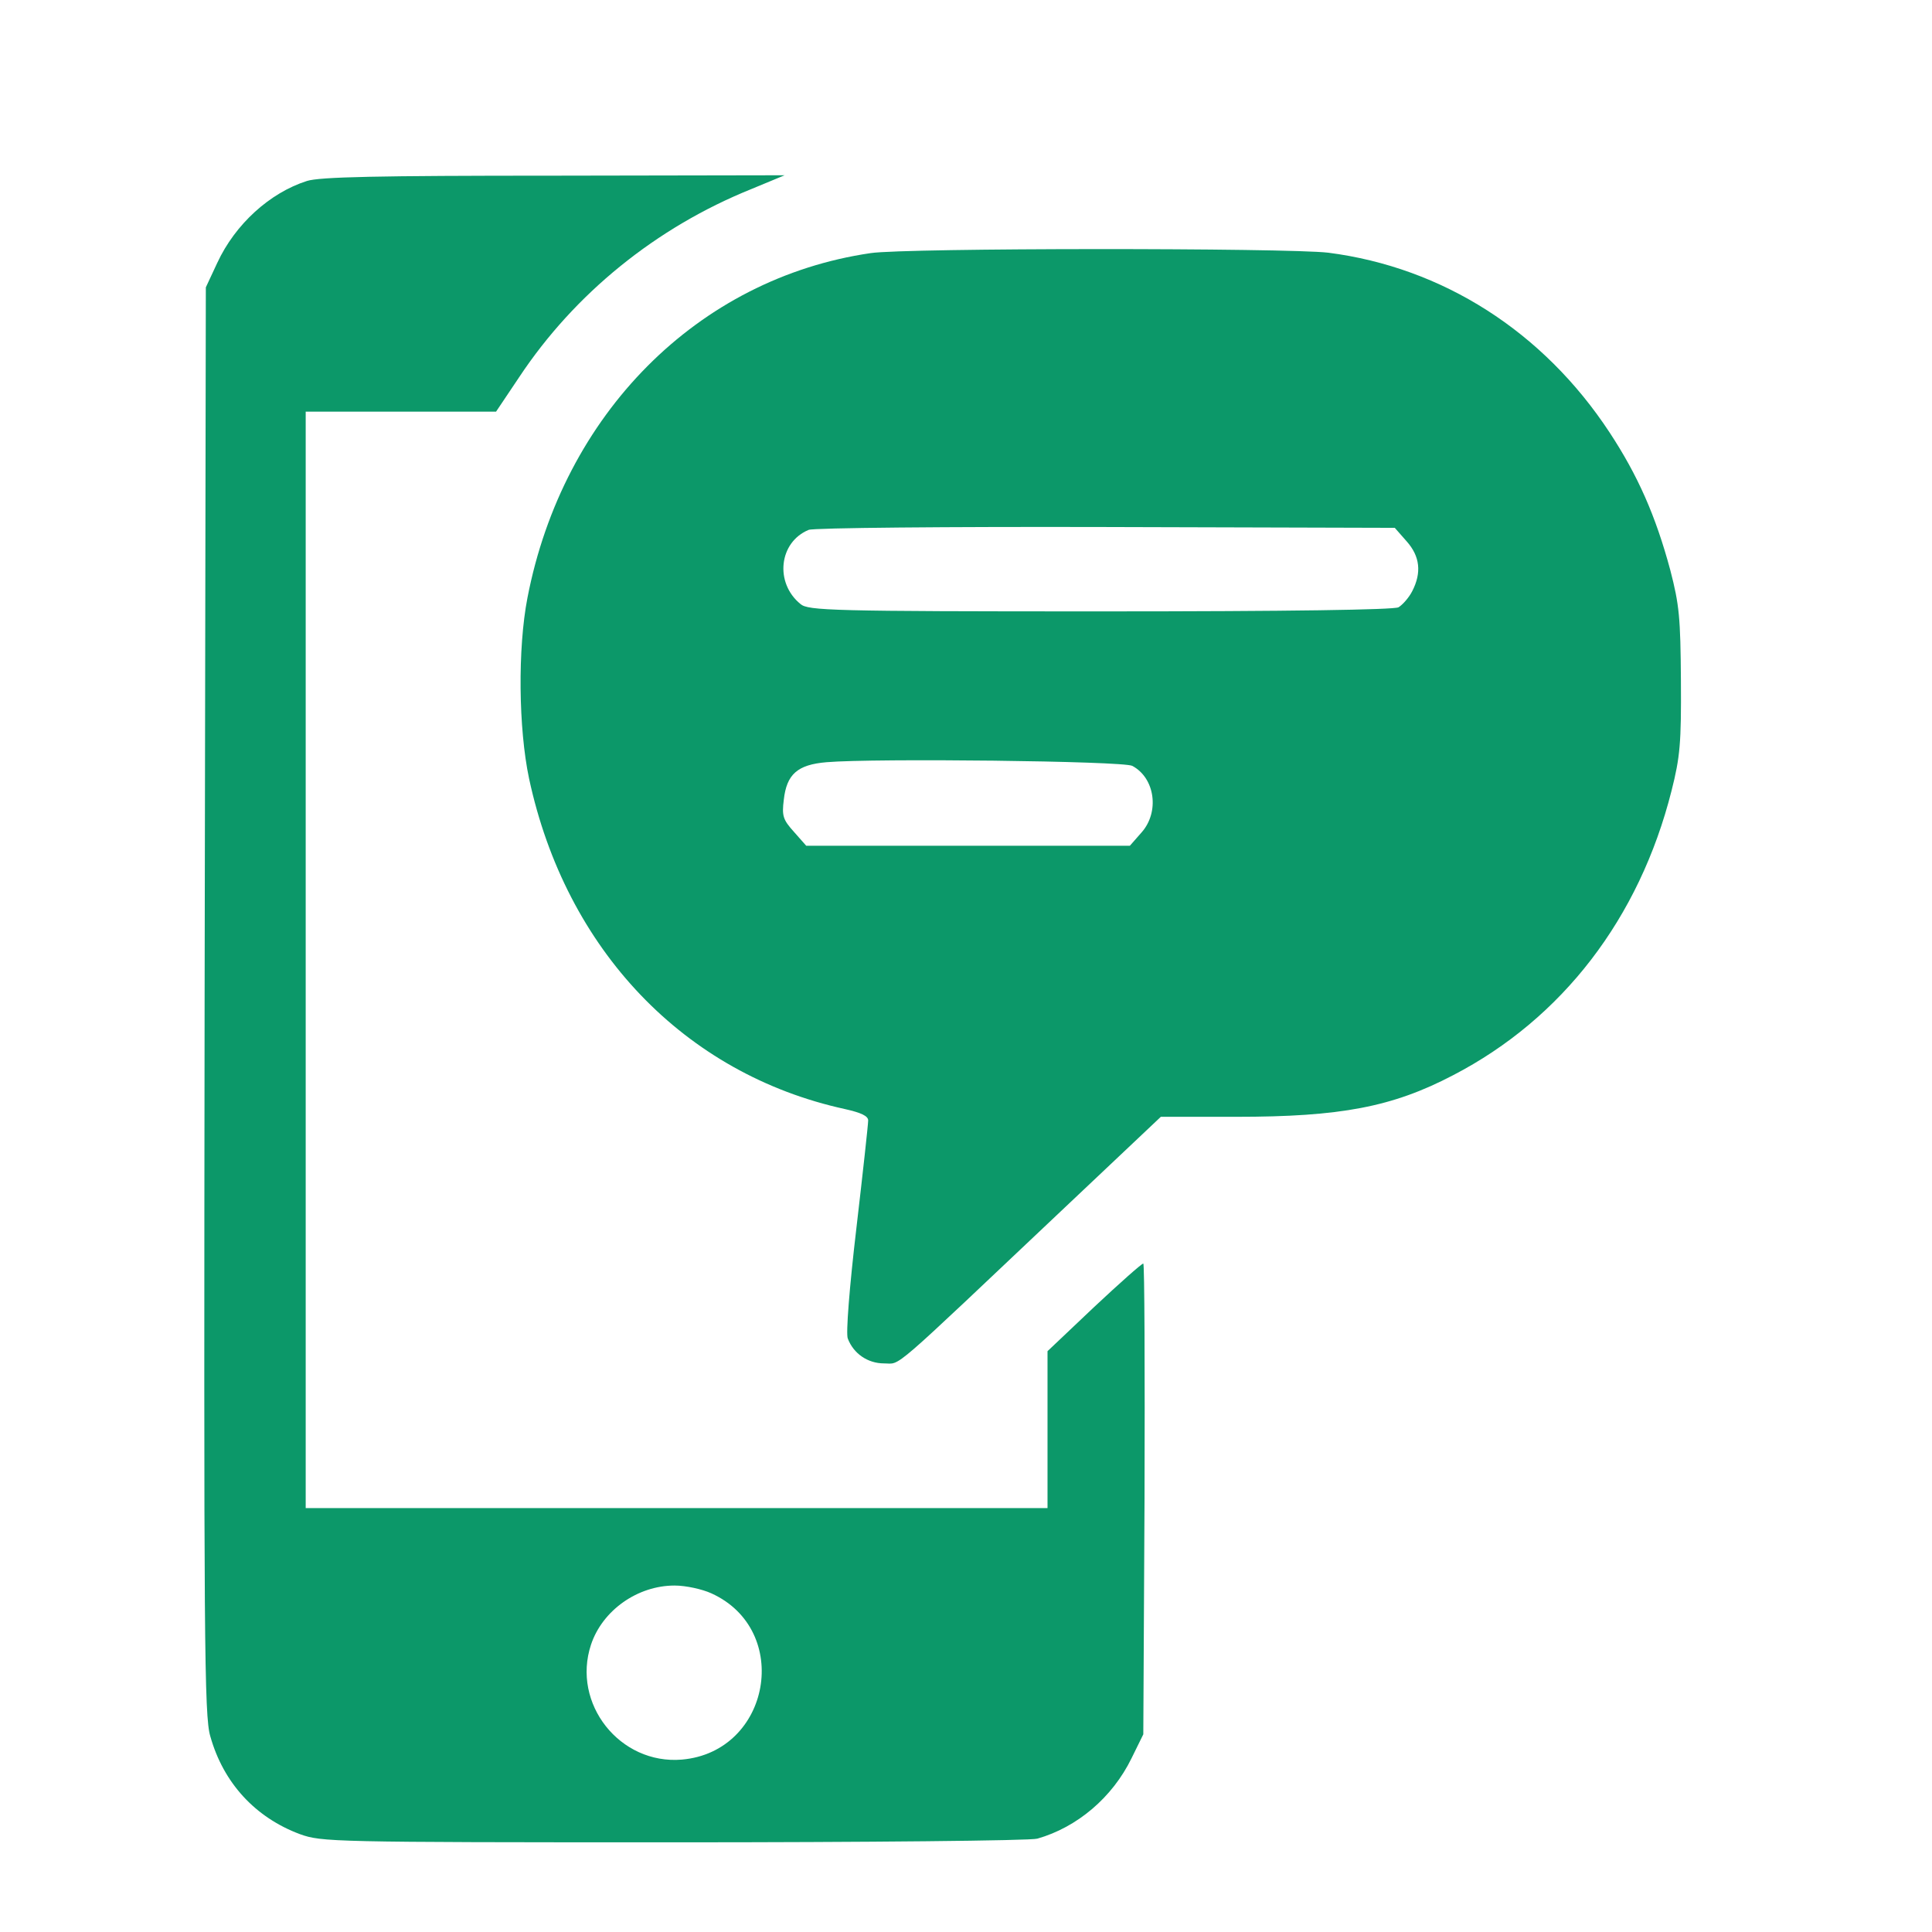 <?xml version="1.0" standalone="no"?>
<!DOCTYPE svg PUBLIC "-//W3C//DTD SVG 20010904//EN"
 "http://www.w3.org/TR/2001/REC-SVG-20010904/DTD/svg10.dtd">
<svg version="1.0" xmlns="http://www.w3.org/2000/svg"
 width="474pt" height="474pt" viewBox="0 0 474 474"
 preserveAspectRatio="xMidYMid meet">

<g transform="translate(0,474) scale(0.1,-0.1)"
fill="#000000" stroke="none">
<path d="M753 4296 c-91 -29 -176 -106 -220 -201 l-28 -60 -3 -1750 c-2 -1575
-1 -1755 14 -1805 32 -114 110 -199 220 -240 53 -19 75 -20 917 -20 474 0 876
4 892 9 98 28 184 101 231 197 l29 59 3 577 c1 318 0 578 -3 578 -4 0 -58 -48
-121 -107 l-114 -108 0 -192 0 -193 -910 0 -910 0 0 1345 0 1345 233 0 234 0
57 85 c136 205 336 367 569 461 l82 34 -565 -1 c-436 0 -575 -3 -607 -13z
m992 -3465 c199 -90 146 -389 -72 -408 -152 -13 -271 137 -223 282 28 84 114
145 205 145 28 0 68 -9 90 -19z" fill="#0c9869"/>
<path d="M2136 4119 c-424 -62 -755 -395 -842 -846 -24 -124 -22 -320 4 -443
90 -420 381 -725 775 -811 40 -9 57 -17 57 -28 0 -9 -13 -128 -29 -265 -17
-144 -26 -259 -21 -270 14 -37 49 -61 89 -61 43 0 6 -31 444 383 l235 222 185
0 c256 0 383 24 532 102 268 139 457 385 536 698 21 83 24 117 23 270 -1 155
-4 186 -26 271 -36 134 -80 233 -149 338 -163 248 -410 405 -690 441 -100 12
-1037 12 -1123 -1z m1315 -707 c33 -37 37 -77 14 -122 -8 -16 -24 -34 -34 -40
-13 -6 -262 -10 -733 -10 -660 0 -715 2 -734 18 -64 52 -53 152 20 182 11 5
340 8 729 7 l709 -2 29 -33z m-673 -551 c56 -30 67 -113 23 -163 l-29 -33
-397 0 -397 0 -30 34 c-27 30 -30 39 -25 79 7 62 33 86 105 92 118 10 727 3
750 -9z" fill="#0c9869"/>
</g>
</svg>
